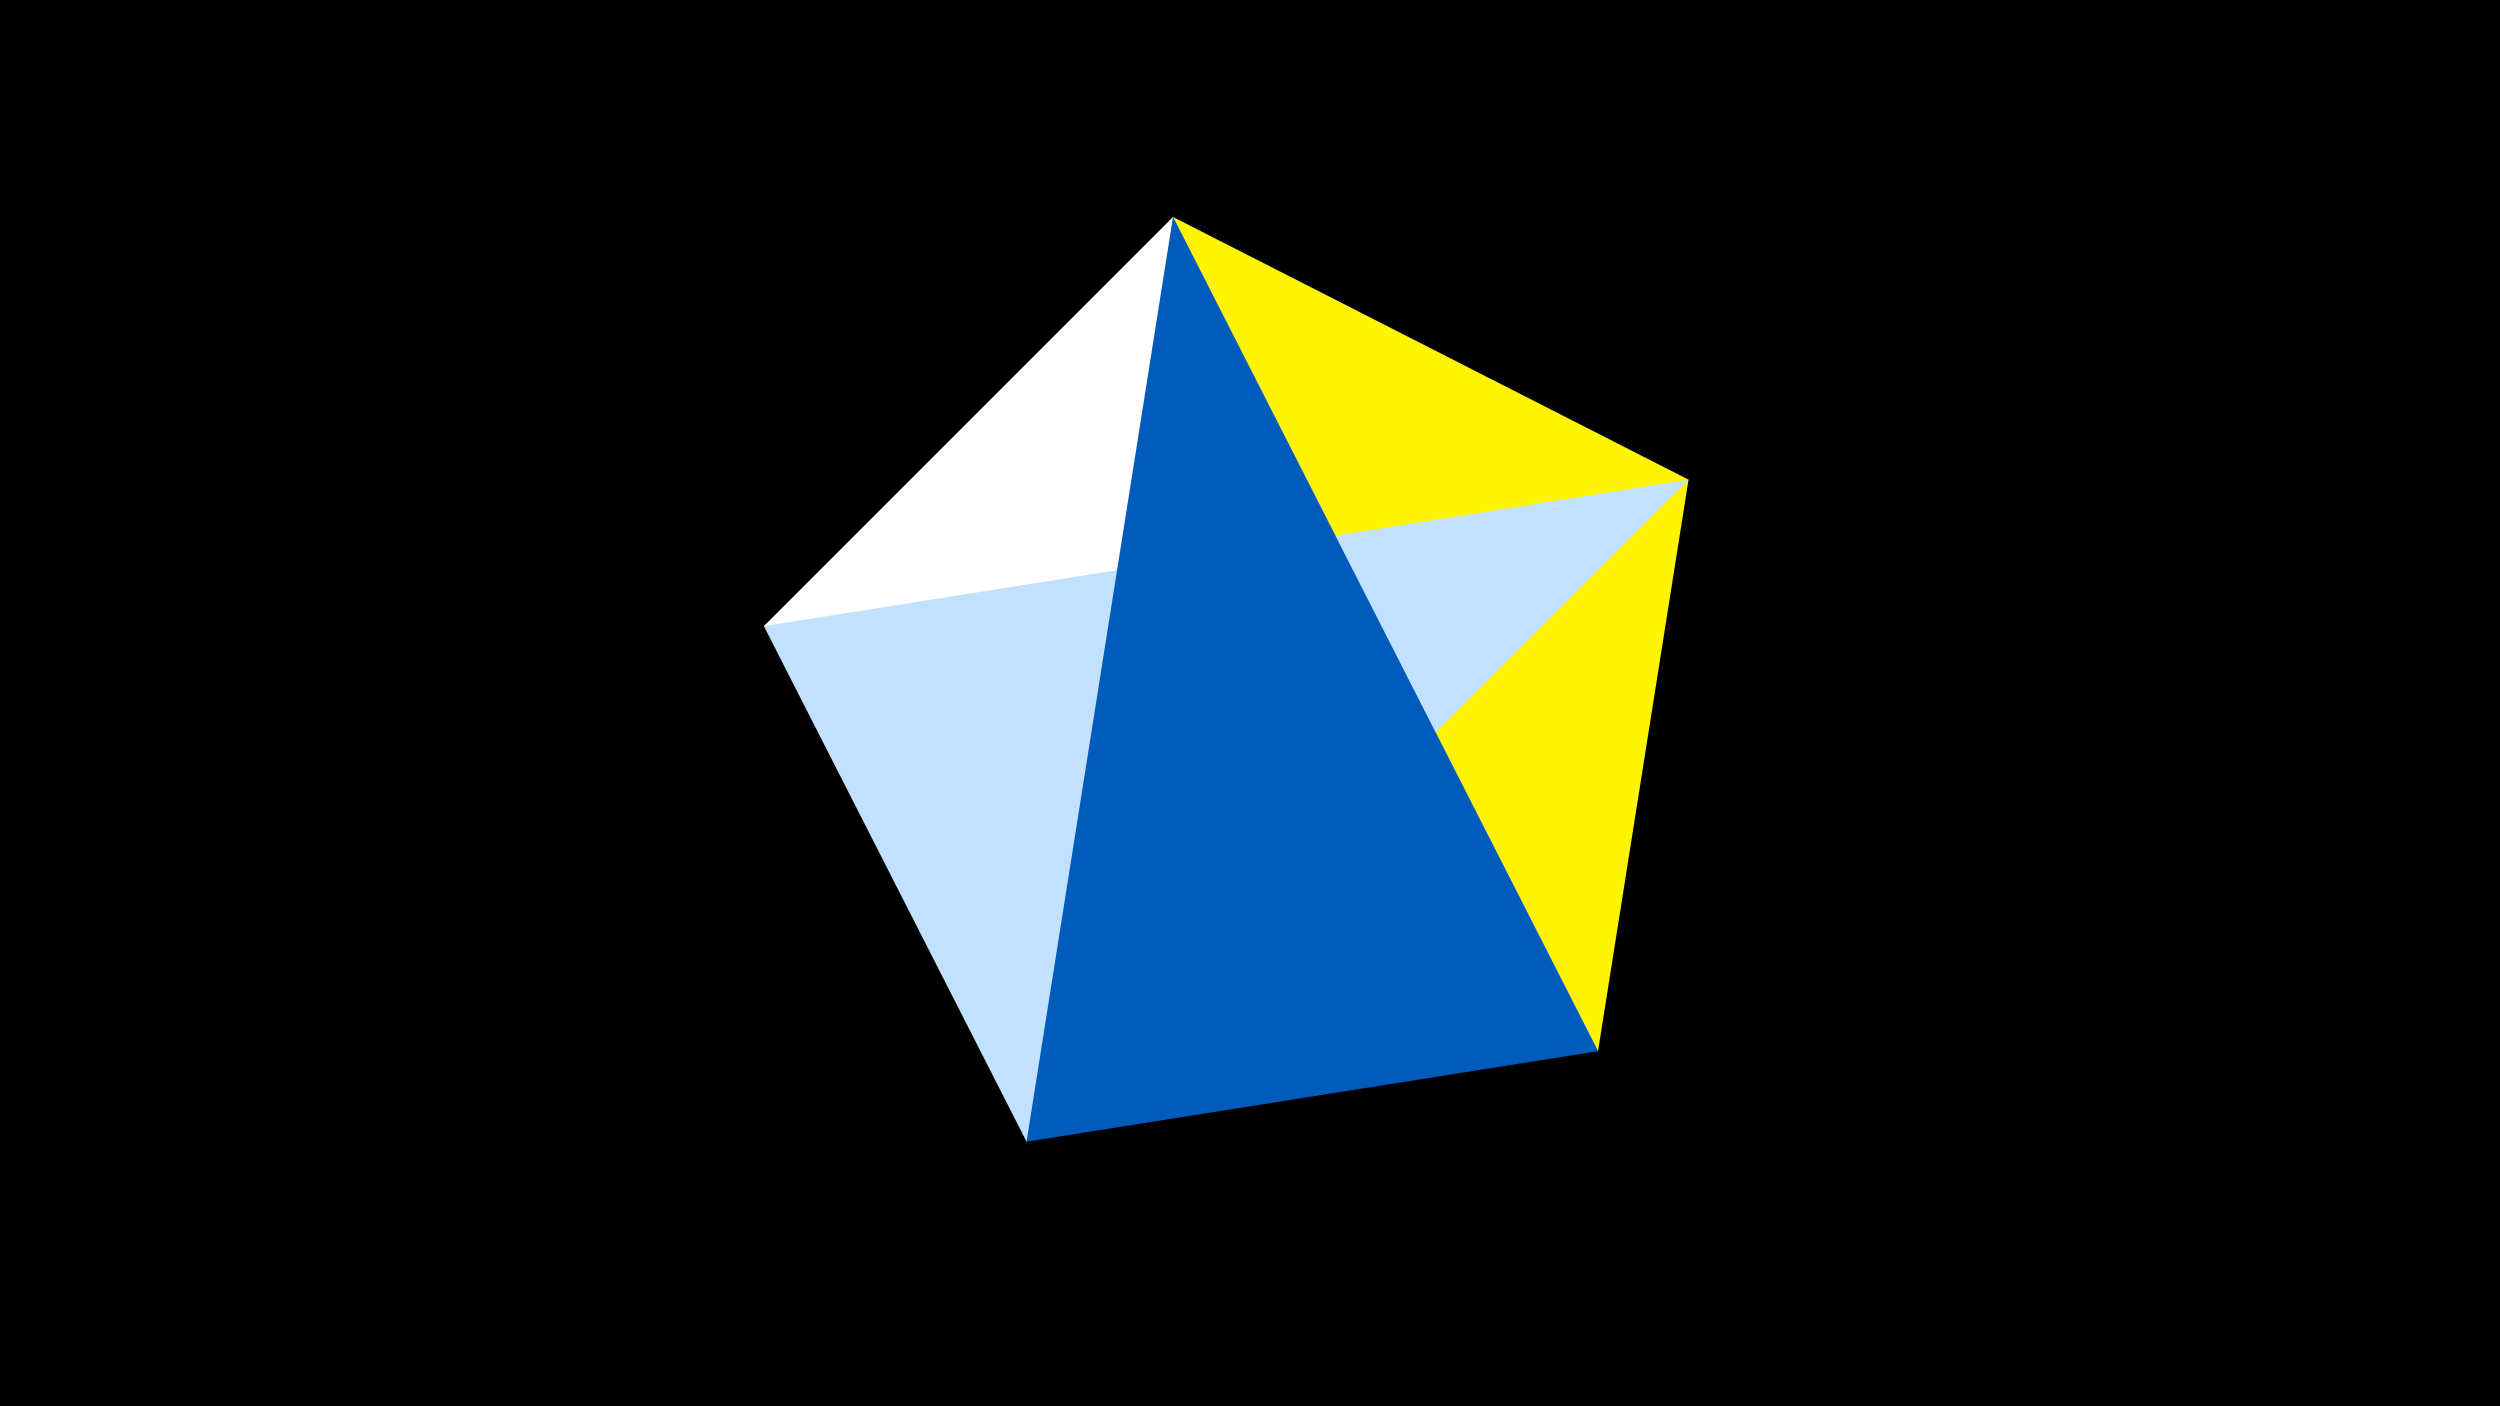 <svg width="1200" height="675" viewBox="-500 -500 1200 675" xmlns="http://www.w3.org/2000/svg"><title>juwel 19531</title><path d="M-500-500h1200v675h-1200z" fill="#000"/><path d="M63.042,-395.841L310.5,-269.755 267.054,4.554 Z" fill="#fff500"/><path d="M-133.341,-199.458L267.054,4.554 63.042,-395.841 Z" fill="#fff"/><path d="M-7.255,48L-133.341,-199.458 310.5,-269.755 Z" fill="#c2e1ff"/><path d="M63.042,-395.841L-7.255,48 267.054,4.554 Z" fill="#005bbb"/></svg>